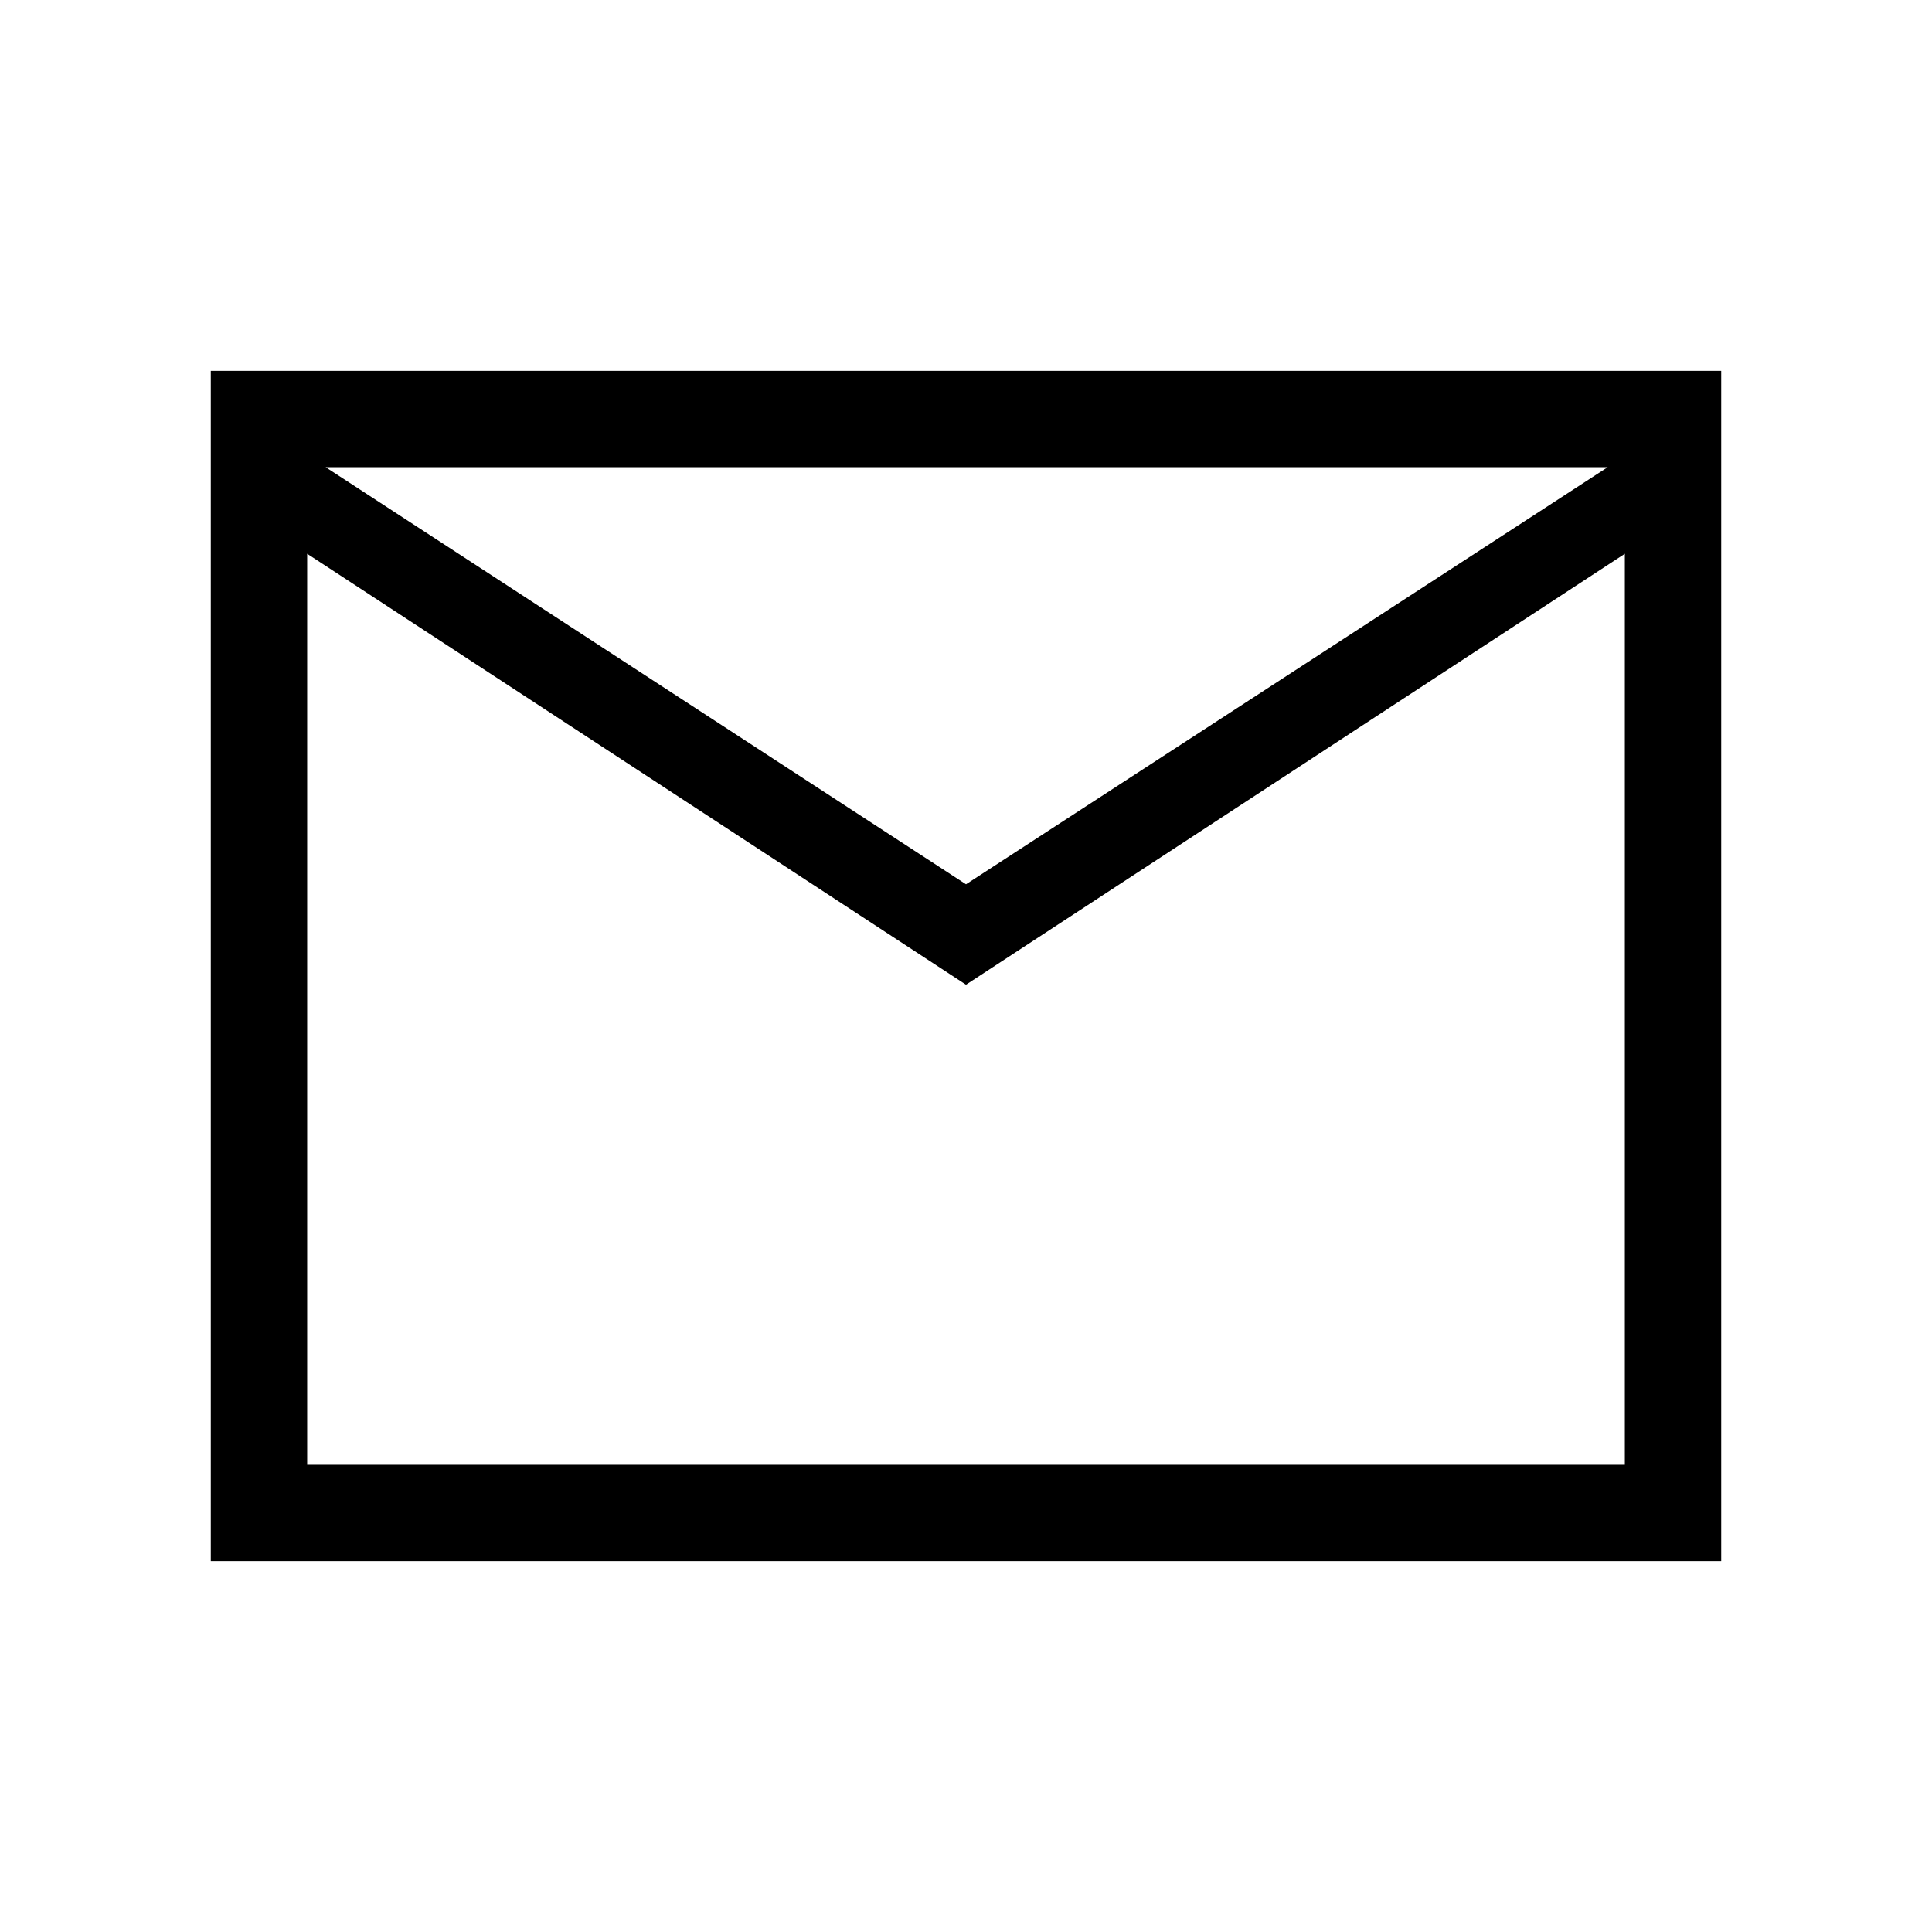 <svg xmlns="http://www.w3.org/2000/svg" height="40" viewBox="0 -960 960 960" width="40"><path d="M104.74-184.27v-591.46h750.52v591.46H104.74ZM480-470.7 152.63-684.84v452.69h654.74v-452.69L480-470.7Zm0-49.9 318.85-207.25H161.82L480-520.6ZM152.63-684.84v-43.01 495.7-452.69Z"/></svg>